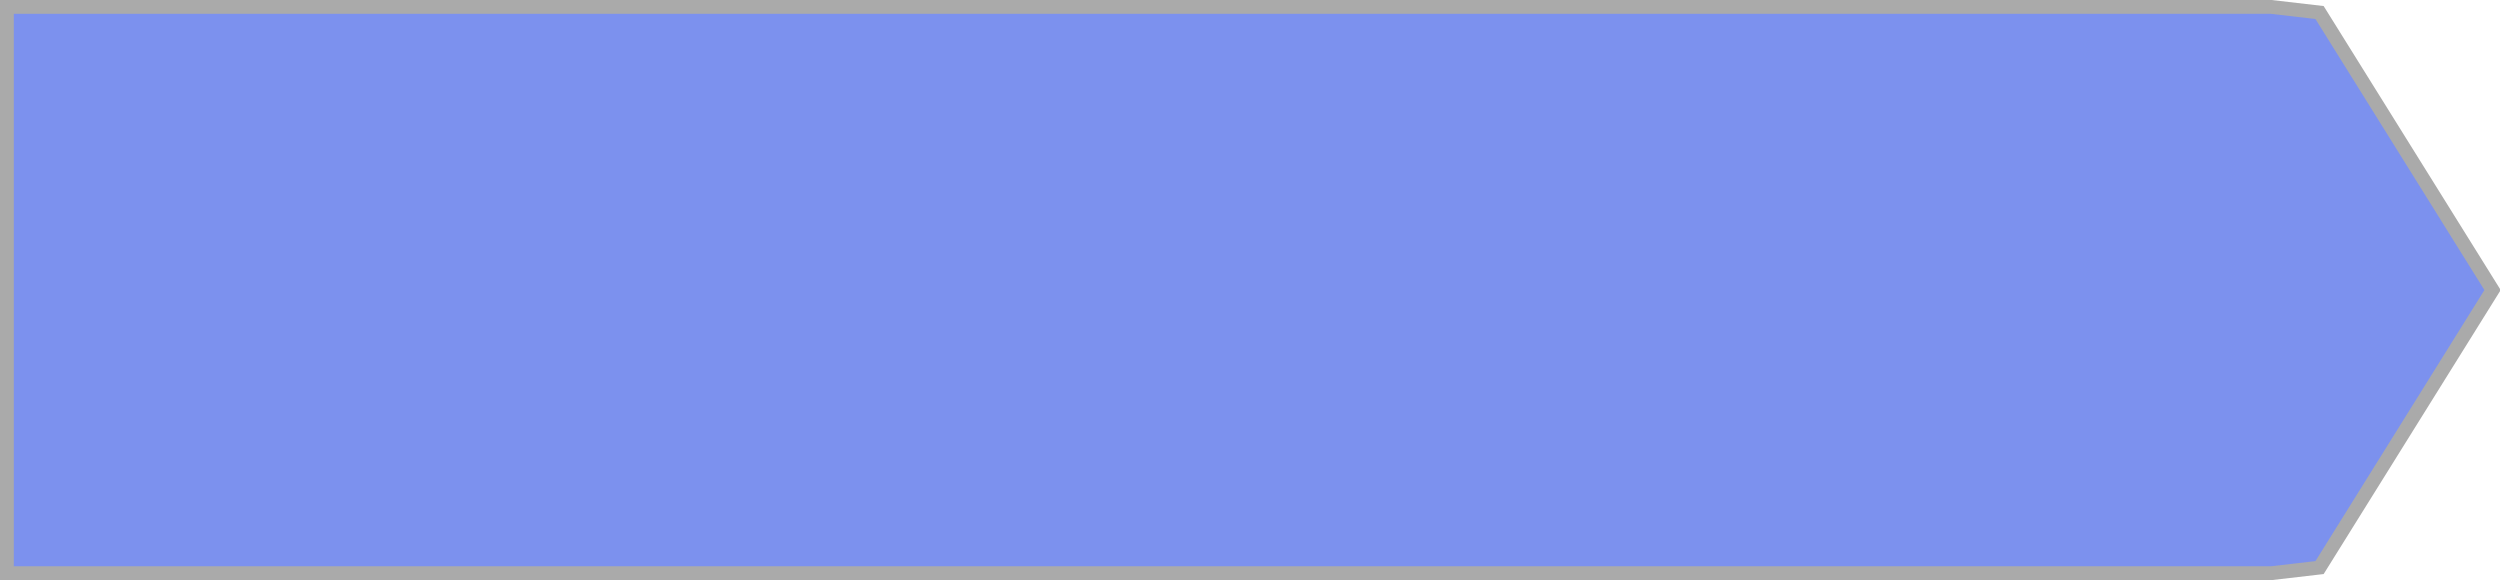 ﻿<?xml version="1.0" encoding="utf-8"?>
<svg version="1.1" xmlns:xlink="http://www.w3.org/1999/xlink" width="181px" height="42px" xmlns="http://www.w3.org/2000/svg">
  <g transform="matrix(1 0 0 1 -142 -1284 )">
    <path d="M 306.431 1284.5  C 306.431 1284.5  309.936 1284.907  309.936 1284.907  C 309.936 1284.907  322.461 1305  322.461 1305  C 322.461 1305  309.936 1325.093  309.936 1325.093  C 309.936 1325.093  306.431 1325.5  306.431 1325.5  C 306.431 1325.5  142.5 1325.5  142.5 1325.5  C 142.5 1325.5  142.5 1284.5  142.5 1284.5  C 142.5 1284.5  306.431 1284.5  306.431 1284.5  Z " fill-rule="nonzero" fill="#7c91ee" stroke="none" />
    <path d="M 306.431 1284.5  C 306.431 1284.5  309.936 1284.907  309.936 1284.907  C 309.936 1284.907  322.461 1305  322.461 1305  C 322.461 1305  309.936 1325.093  309.936 1325.093  C 309.936 1325.093  306.431 1325.5  306.431 1325.5  C 306.431 1325.5  142.5 1325.5  142.5 1325.5  C 142.5 1325.5  142.5 1284.5  142.5 1284.5  C 142.5 1284.5  306.431 1284.5  306.431 1284.5  Z " stroke-width="1" stroke="#aaaaaa" fill="none" />
  </g>
</svg>